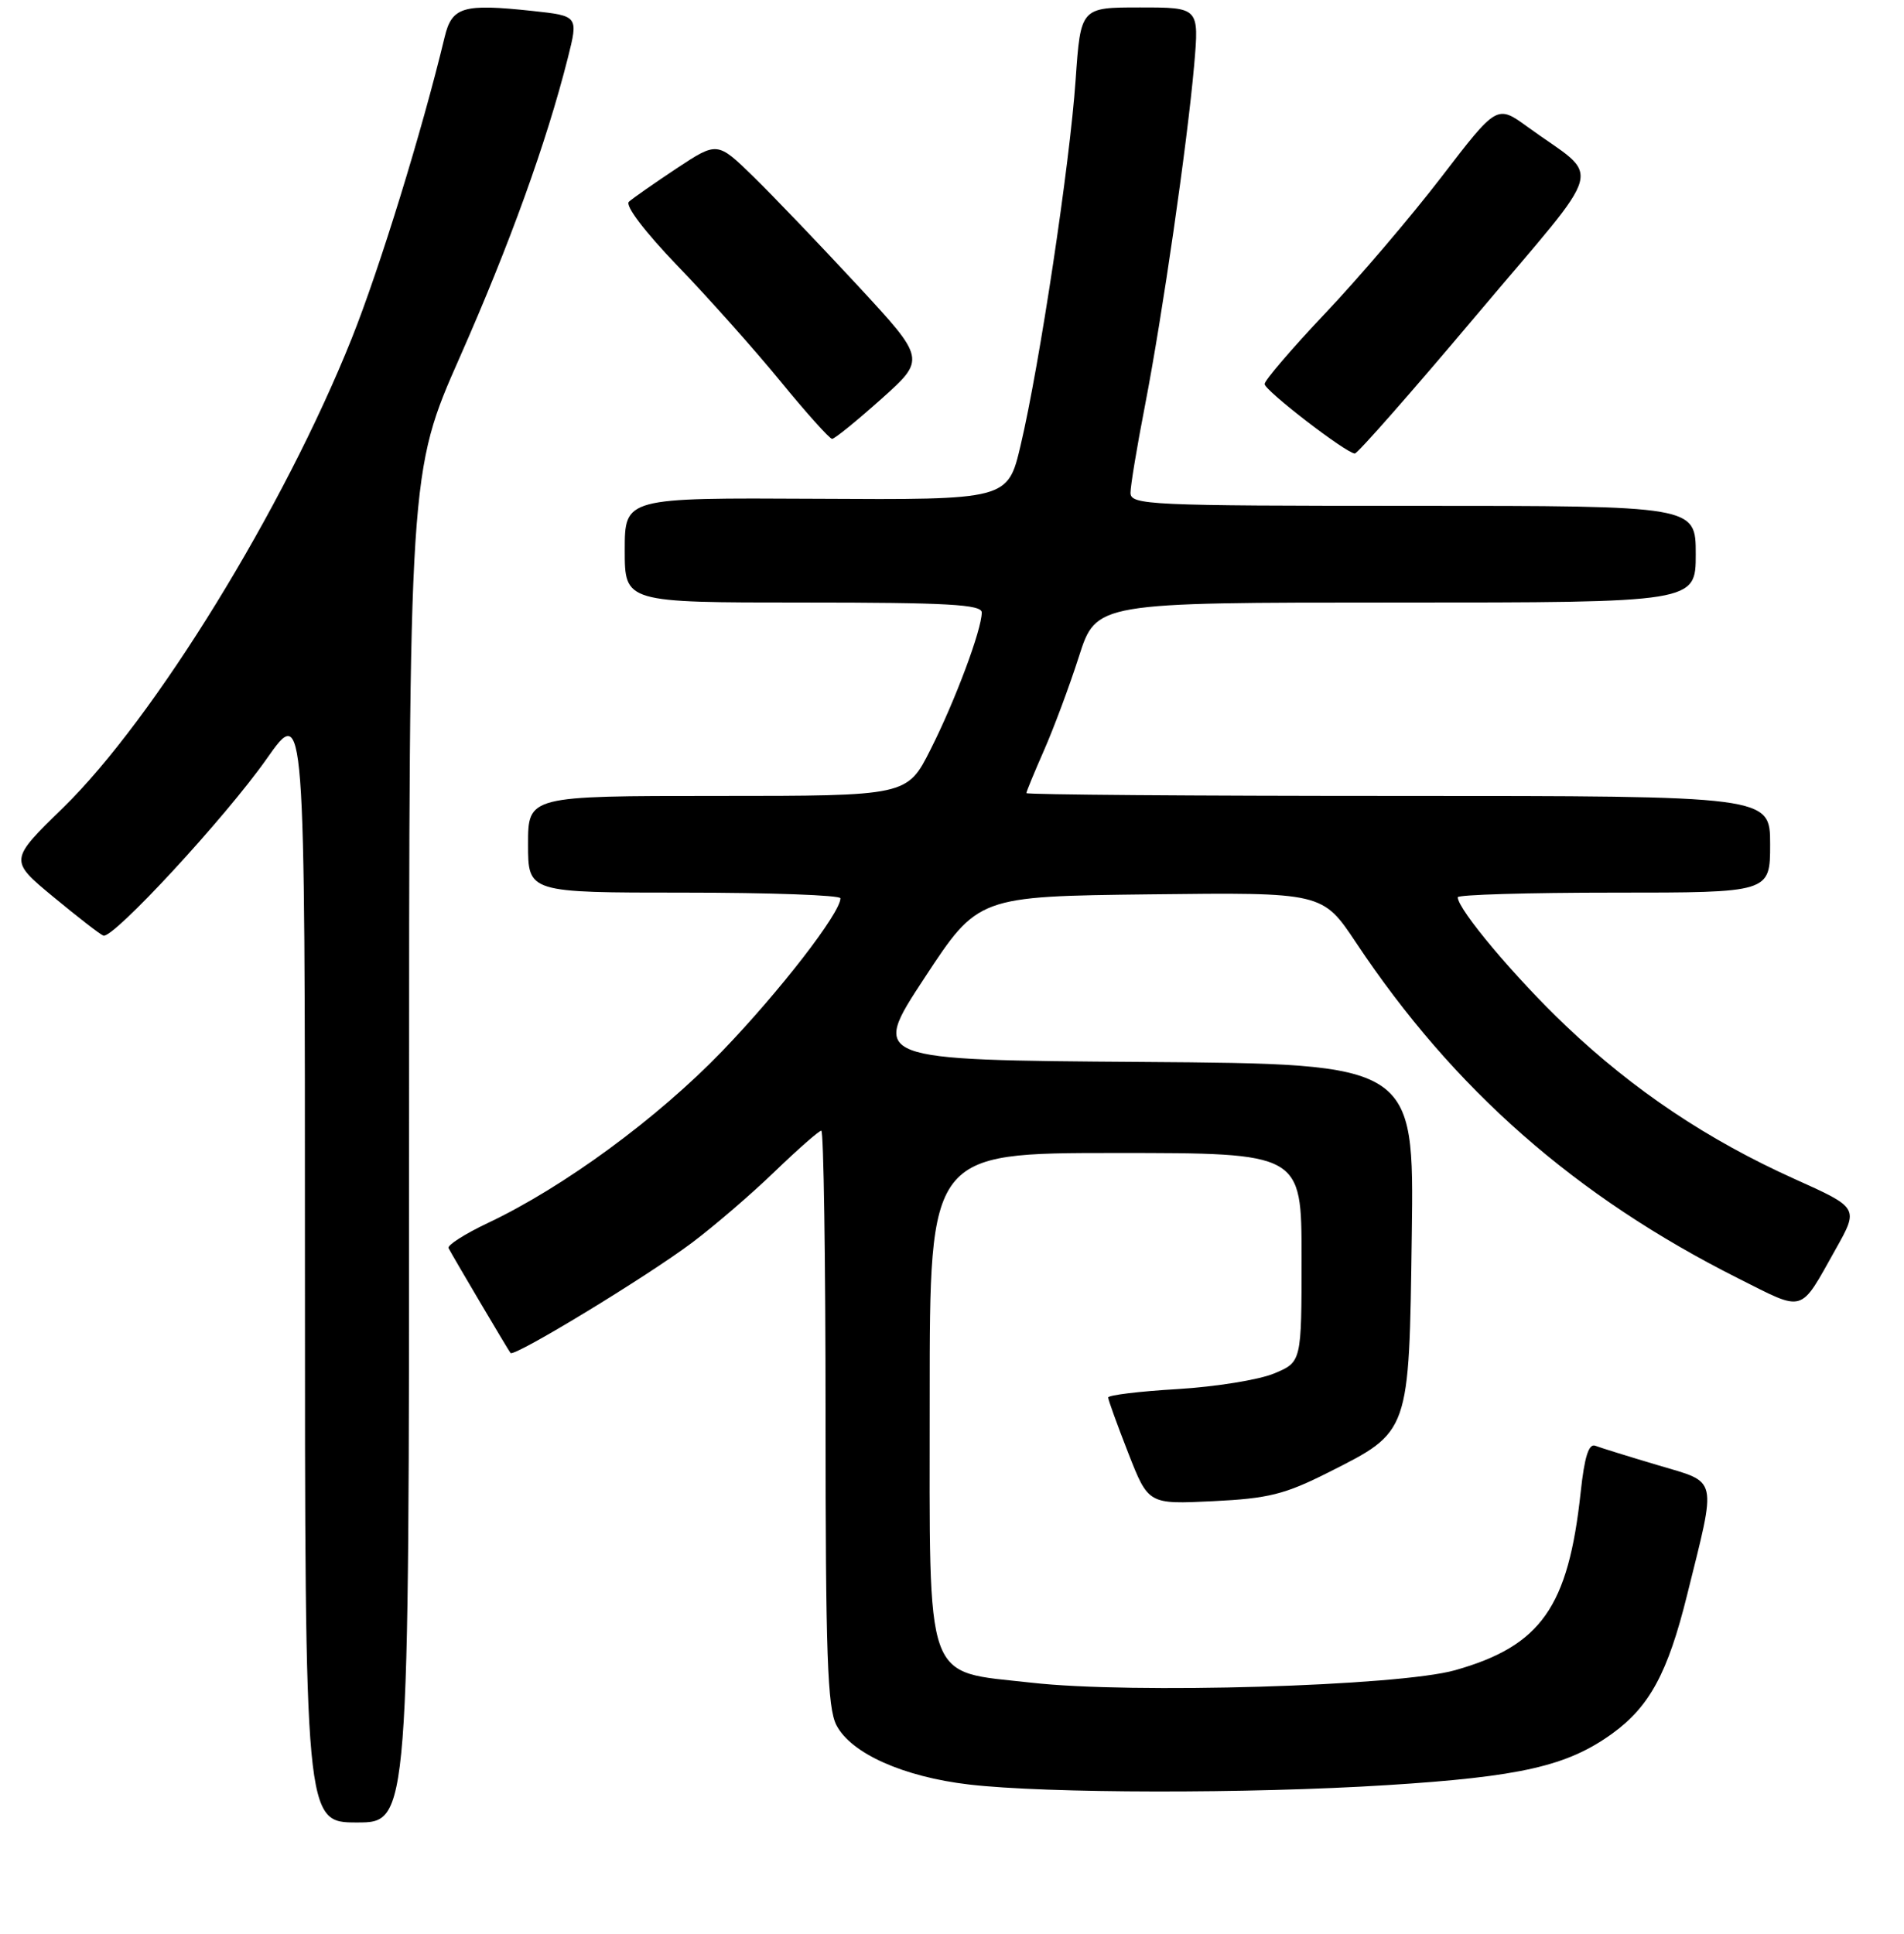 <?xml version="1.0" encoding="UTF-8" standalone="no"?>
<!DOCTYPE svg PUBLIC "-//W3C//DTD SVG 1.1//EN" "http://www.w3.org/Graphics/SVG/1.1/DTD/svg11.dtd" >
<svg xmlns="http://www.w3.org/2000/svg" xmlns:xlink="http://www.w3.org/1999/xlink" version="1.1" viewBox="0 0 256 260">
 <g >
 <path fill="currentColor"
d=" M 55.00 154.23 C 55.00 63.47 55.00 63.47 61.84 47.98 C 68.54 32.82 73.47 19.17 76.34 7.82 C 77.77 2.14 77.77 2.14 71.58 1.47 C 62.23 0.47 60.76 0.91 59.78 5.00 C 56.74 17.64 51.04 36.12 47.29 45.50 C 38.17 68.32 20.77 96.60 8.49 108.58 C 1.23 115.65 1.23 115.65 7.18 120.58 C 10.45 123.28 13.47 125.63 13.90 125.78 C 15.20 126.25 30.36 109.84 35.84 102.03 C 41.00 94.69 41.00 94.69 41.00 169.84 C 41.00 245.00 41.00 245.00 48.00 245.00 C 55.00 245.00 55.00 245.00 55.00 154.23 Z  M 186.50 239.98 C 204.48 238.85 210.75 237.41 216.79 233.04 C 221.80 229.40 224.24 224.90 226.84 214.41 C 230.84 198.28 231.09 199.41 222.91 196.97 C 218.97 195.80 215.18 194.62 214.50 194.36 C 213.61 194.02 213.04 195.84 212.53 200.58 C 210.87 216.05 207.20 221.26 195.65 224.53 C 188.07 226.68 152.14 227.74 138.68 226.21 C 124.13 224.57 125.00 227.01 125.00 187.83 C 125.00 155.00 125.00 155.00 150.00 155.00 C 175.00 155.00 175.00 155.00 175.00 169.05 C 175.00 183.10 175.00 183.10 171.31 184.64 C 169.29 185.49 163.44 186.43 158.31 186.74 C 153.19 187.04 149.00 187.55 149.00 187.87 C 149.00 188.19 150.22 191.55 151.70 195.34 C 154.40 202.23 154.40 202.23 163.08 201.81 C 170.52 201.45 172.74 200.90 178.59 197.95 C 189.59 192.40 189.45 192.80 189.82 165.94 C 190.13 143.02 190.13 143.02 153.59 142.76 C 117.05 142.50 117.05 142.50 124.28 131.50 C 131.50 120.50 131.50 120.50 154.66 120.23 C 177.82 119.96 177.82 119.96 182.33 126.73 C 195.45 146.46 211.86 160.87 233.70 171.85 C 242.76 176.40 241.91 176.66 246.81 167.94 C 249.93 162.38 249.93 162.38 241.28 158.49 C 229.60 153.23 219.67 146.58 210.55 137.92 C 203.73 131.44 196.00 122.25 196.00 120.62 C 196.00 120.28 205.45 120.00 217.00 120.00 C 238.00 120.00 238.00 120.00 238.00 113.50 C 238.00 107.00 238.00 107.00 188.00 107.00 C 160.50 107.00 138.00 106.83 138.00 106.62 C 138.00 106.42 139.07 103.83 140.37 100.87 C 141.67 97.92 143.79 92.24 145.07 88.25 C 147.39 81.00 147.39 81.00 187.70 81.00 C 228.00 81.00 228.00 81.00 228.00 74.50 C 228.00 68.00 228.00 68.00 190.00 68.00 C 154.48 68.00 152.00 67.89 152.00 66.25 C 152.00 65.29 152.88 60.00 153.95 54.50 C 156.30 42.36 159.63 19.32 160.56 8.75 C 161.23 1.00 161.23 1.00 153.27 1.00 C 145.30 1.00 145.30 1.00 144.62 10.75 C 143.85 21.99 139.77 49.09 137.23 59.85 C 135.50 67.20 135.50 67.20 109.75 67.05 C 84.00 66.91 84.00 66.91 84.00 73.96 C 84.00 81.00 84.00 81.00 108.00 81.00 C 127.42 81.00 132.00 81.26 132.00 82.34 C 132.00 84.64 128.42 94.22 125.12 100.75 C 121.97 107.00 121.97 107.00 96.49 107.00 C 71.00 107.00 71.00 107.00 71.00 113.50 C 71.00 120.00 71.00 120.00 92.00 120.00 C 103.55 120.00 113.00 120.34 113.00 120.76 C 113.00 122.73 104.84 133.27 97.11 141.30 C 88.36 150.37 75.80 159.58 65.62 164.40 C 62.49 165.88 60.10 167.41 60.31 167.79 C 60.95 169.02 68.32 181.48 68.64 181.89 C 69.11 182.48 86.92 171.66 93.06 167.05 C 96.05 164.80 101.06 160.50 104.18 157.48 C 107.31 154.47 110.12 152.00 110.43 152.00 C 110.74 152.00 111.00 169.35 111.00 190.55 C 111.00 222.37 111.25 229.59 112.46 231.92 C 114.42 235.72 121.47 238.87 130.31 239.90 C 140.70 241.11 167.98 241.15 186.50 239.98 Z  M 198.53 42.35 C 216.29 21.28 215.45 24.37 205.39 17.06 C 201.27 14.07 201.27 14.07 193.81 23.79 C 189.71 29.13 182.67 37.39 178.17 42.13 C 173.68 46.88 170.01 51.16 170.03 51.63 C 170.07 52.52 180.97 60.91 182.16 60.97 C 182.52 60.99 189.89 52.61 198.53 42.35 Z  M 118.49 53.64 C 124.48 48.28 124.48 48.28 115.32 38.39 C 110.28 32.95 103.98 26.37 101.31 23.76 C 96.45 19.02 96.45 19.02 90.97 22.64 C 87.96 24.64 85.08 26.65 84.56 27.12 C 84.01 27.63 86.67 31.13 91.10 35.74 C 95.22 40.01 101.44 46.99 104.93 51.25 C 108.41 55.51 111.55 59.00 111.88 59.00 C 112.22 59.00 115.19 56.58 118.49 53.64 Z "/>
</g>
</svg>